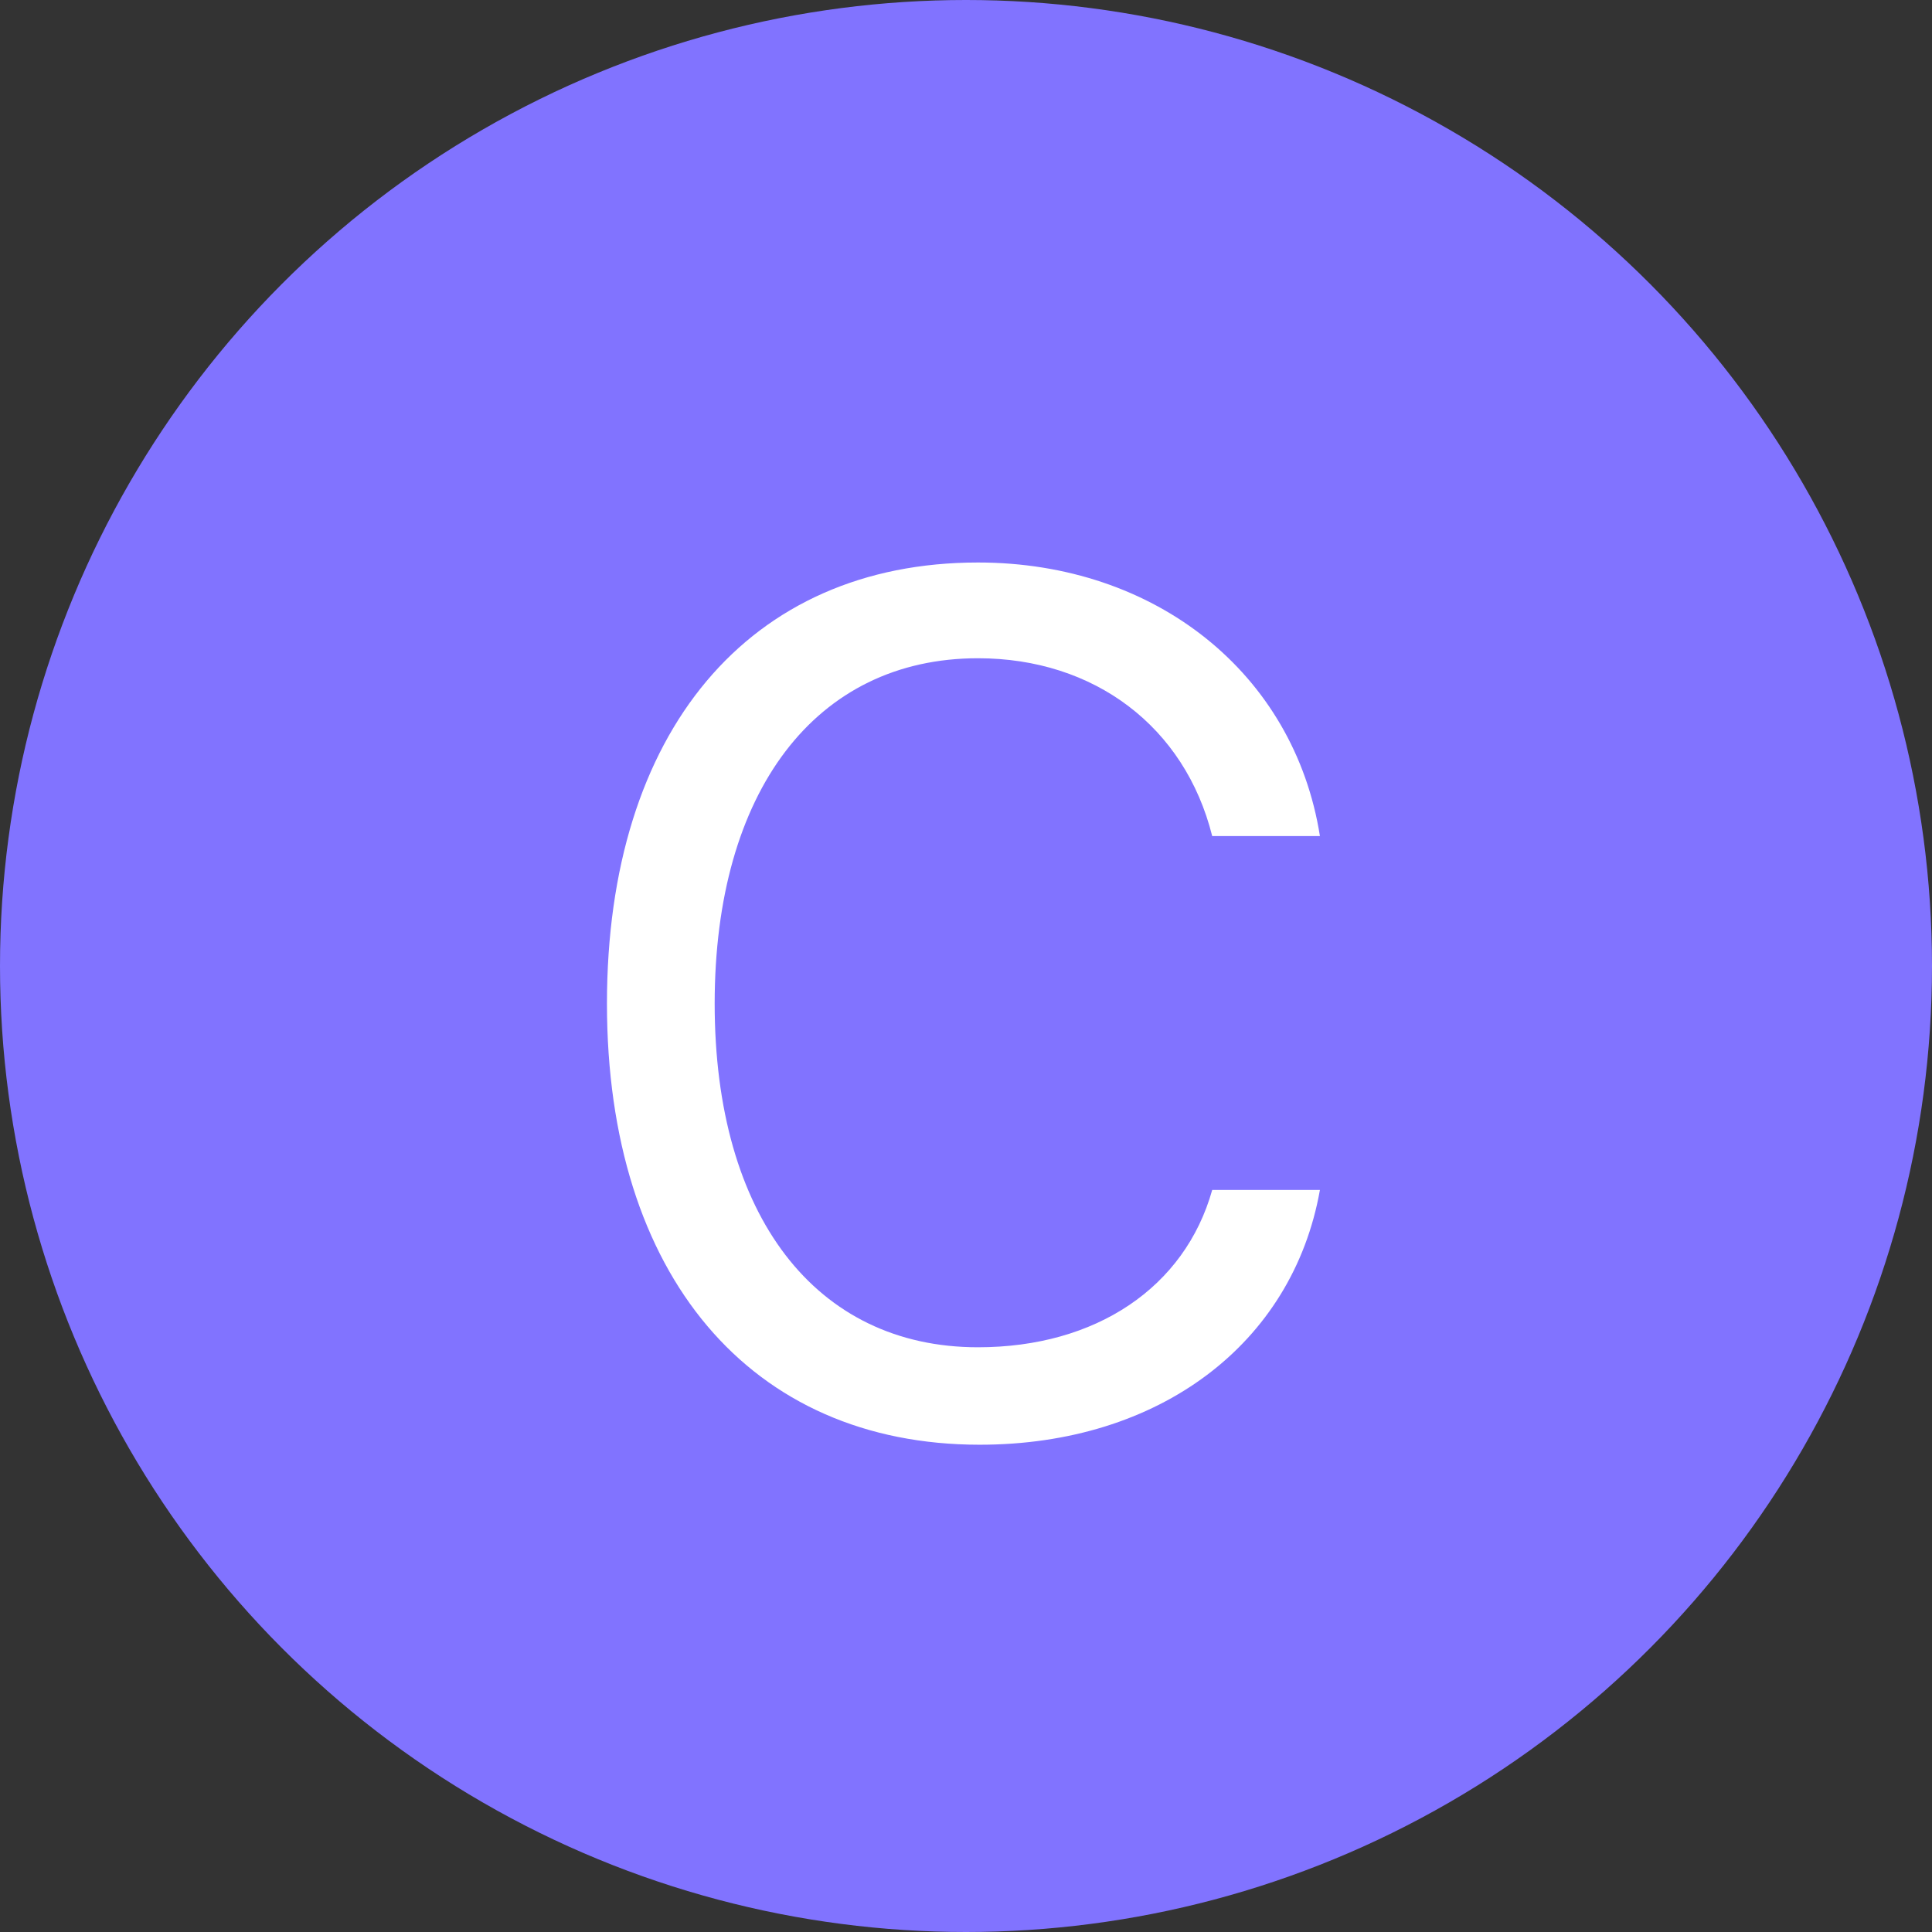 <?xml version="1.0" encoding="utf-8"?>
<!-- Generator: Adobe Illustrator 24.2.1, SVG Export Plug-In . SVG Version: 6.00 Build 0)  -->
<svg version="1.1" id="Шар_1" xmlns="http://www.w3.org/2000/svg" xmlns:xlink="http://www.w3.org/1999/xlink" x="0px" y="0px"
	 viewBox="0 0 11.3 11.3" style="enable-background:new 0 0 11.3 11.3;" xml:space="preserve">
<rect x="0" y="0" width="11.3" height="11.3" fill="#333333" stroke="none"/>
<style type="text/css">
	.st0{display:none;}
	.st1{fill:#8173FF;}
	.st2{fill:#FFFFFF;}
</style>
<g id="Шар_3" class="st0">
</g>
<g>
	<circle class="st1" cx="5.65" cy="5.65" r="5.65"/>
	<g>
		<path class="st2" d="M3.55,5.87c0-1.59,0.83-2.58,2.17-2.58c1.04,0,1.85,0.65,2,1.6H7.09C6.93,4.25,6.4,3.85,5.72,3.85
			c-0.95,0-1.54,0.78-1.54,2.02c0,1.24,0.59,2.01,1.54,2.01c0.69,0,1.21-0.35,1.37-0.92h0.63C7.56,7.86,6.78,8.45,5.73,8.45
			C4.39,8.45,3.55,7.46,3.55,5.87z"/>
	</g>
</g>
</svg>
